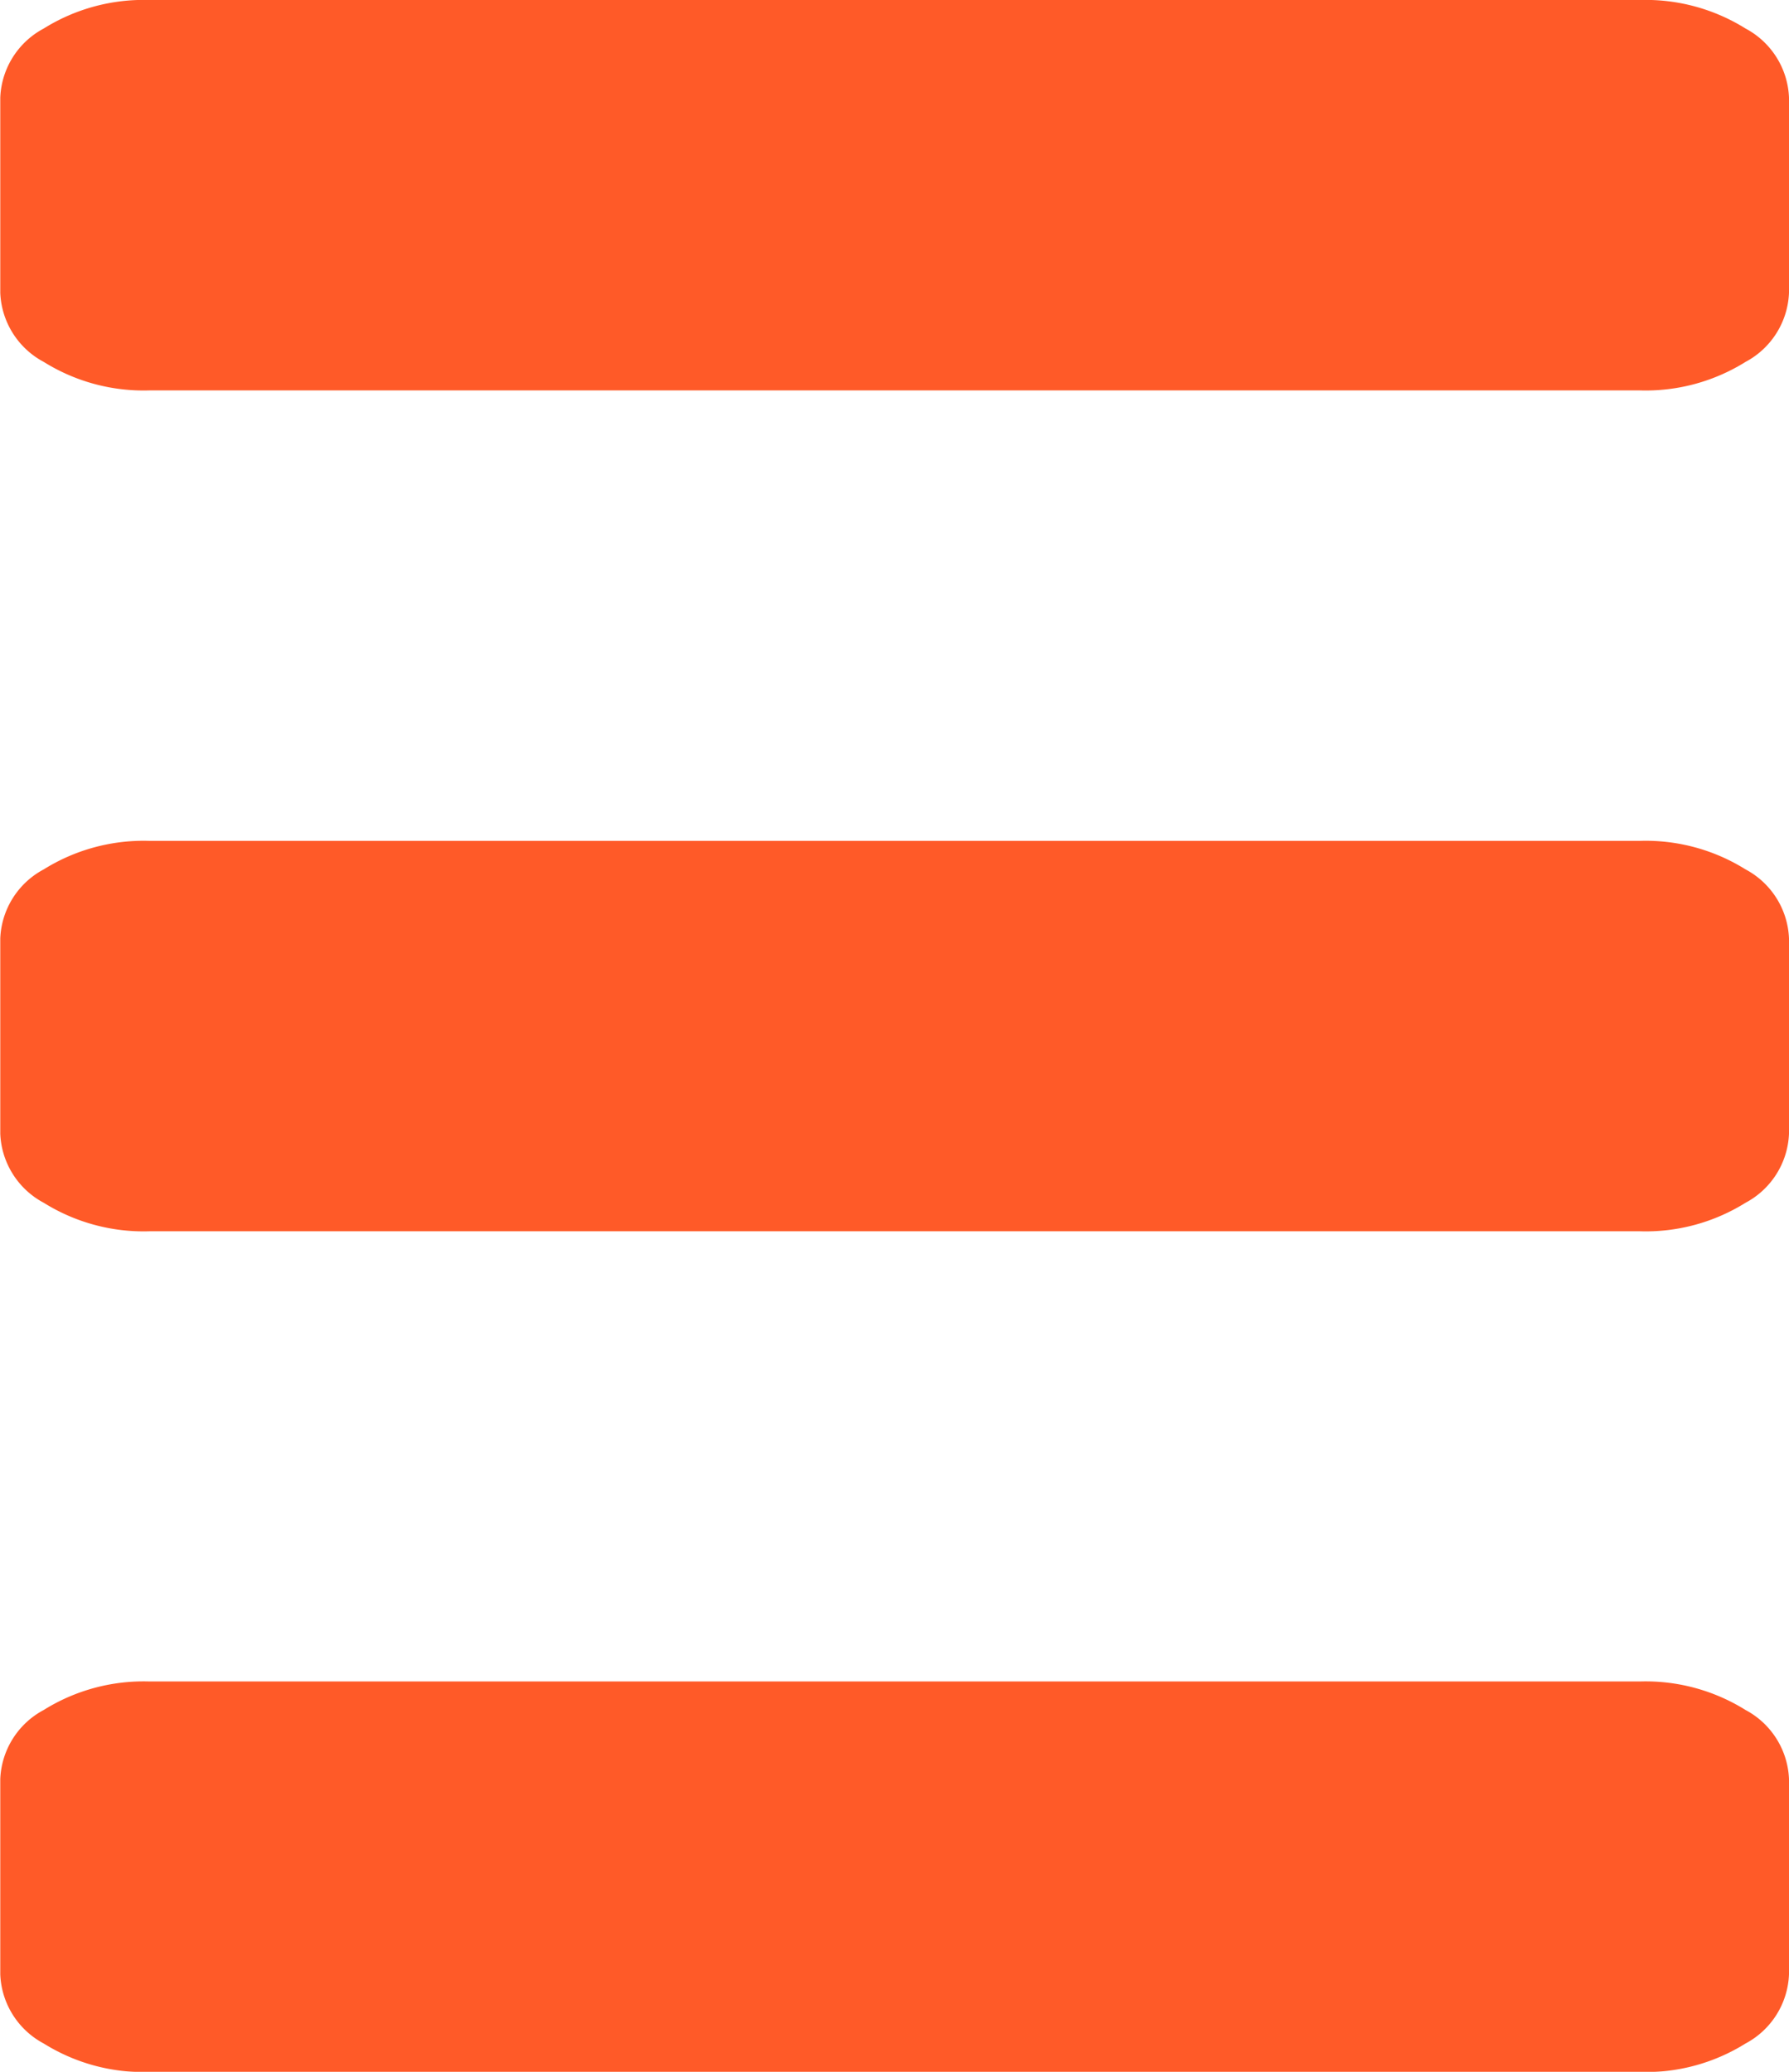 <svg xmlns="http://www.w3.org/2000/svg" width="13.442" height="15.565" viewBox="0 0 13.442 15.565">
  <g id="list" transform="translate(-0.247 0)" opacity="0.996">
    <g id="Group_441" data-name="Group 441" transform="translate(0.247 0)">
      <path id="Path_380" data-name="Path 380" d="M195.047,201h-11.2a1.417,1.417,0,0,0-.793.214.616.616,0,0,0-.327.519V203.2a.616.616,0,0,0,.327.519,1.417,1.417,0,0,0,.793.214h11.2a1.416,1.416,0,0,0,.793-.214.616.616,0,0,0,.327-.519v-1.467a.616.616,0,0,0-.327-.519A1.416,1.416,0,0,0,195.047,201Z" transform="translate(-182.725 -194.683)" fill="#ff5927"/>
      <path id="Path_381" data-name="Path 381" d="M195.047,347.177h-11.2a1.417,1.417,0,0,0-.793.214.616.616,0,0,0-.327.519v1.467a.616.616,0,0,0,.327.52,1.417,1.417,0,0,0,.793.214h11.2a1.417,1.417,0,0,0,.793-.214.616.616,0,0,0,.327-.52V347.91a.616.616,0,0,0-.327-.519A1.418,1.418,0,0,0,195.047,347.177Z" transform="translate(-182.725 -334.545)" fill="#ff5927"/>
      <path id="Path_382" data-name="Path 382" d="M195.84,55.032a1.417,1.417,0,0,0-.793-.214h-11.2a1.417,1.417,0,0,0-.793.214.616.616,0,0,0-.327.519v1.467a.616.616,0,0,0,.327.519,1.417,1.417,0,0,0,.793.214h11.2a1.417,1.417,0,0,0,.793-.214.616.616,0,0,0,.327-.519V55.551A.616.616,0,0,0,195.84,55.032Z" transform="translate(-182.725 -54.818)" fill="#ff5927"/>
    </g>
  </g>
</svg>
